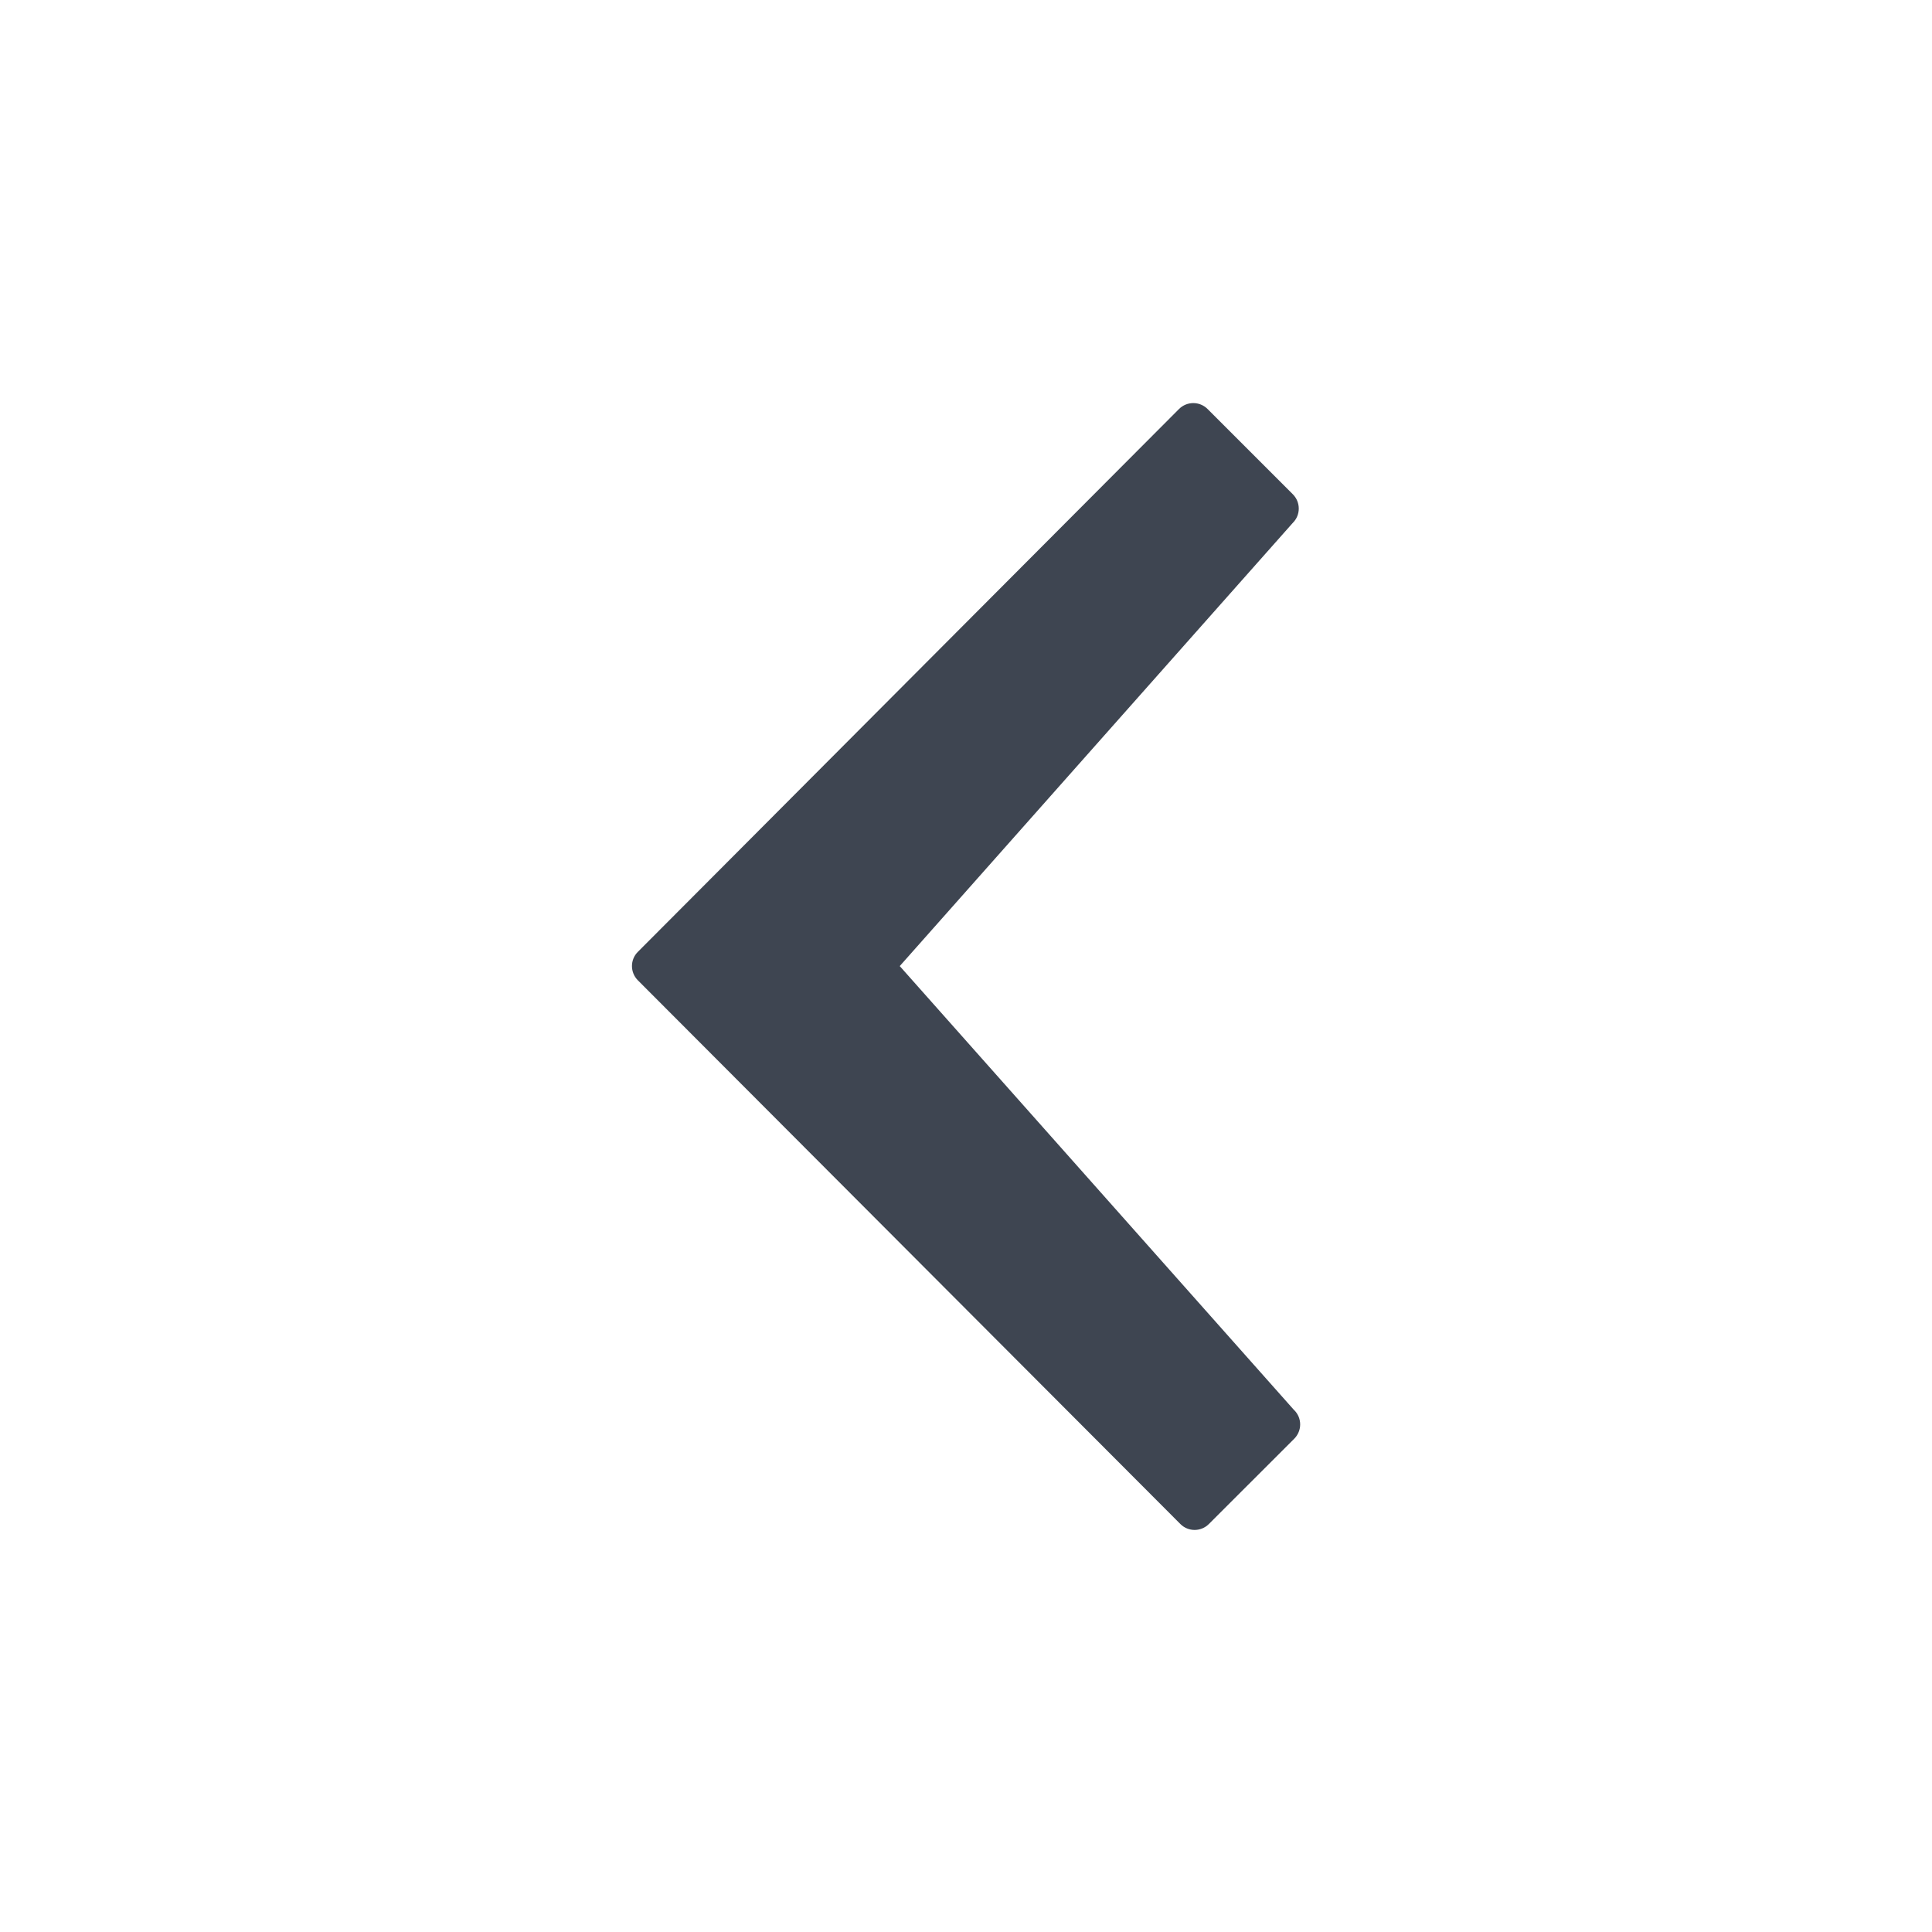<svg width="24" height="24" viewBox="0 0 24 24" fill="none" xmlns="http://www.w3.org/2000/svg">
<path d="M16.068 17.508L11.177 12.001L16.051 6.505L16.061 6.494C16.158 6.397 16.158 6.239 16.061 6.141L15 5.08C14.902 4.983 14.744 4.983 14.646 5.081L7.924 11.824C7.826 11.921 7.826 12.08 7.924 12.178L14.663 18.932C14.761 19.03 14.919 19.03 15.017 18.932L16.078 17.872C16.175 17.774 16.176 17.616 16.078 17.518L16.068 17.508Z" fill="#3E4551"/>
</svg>
